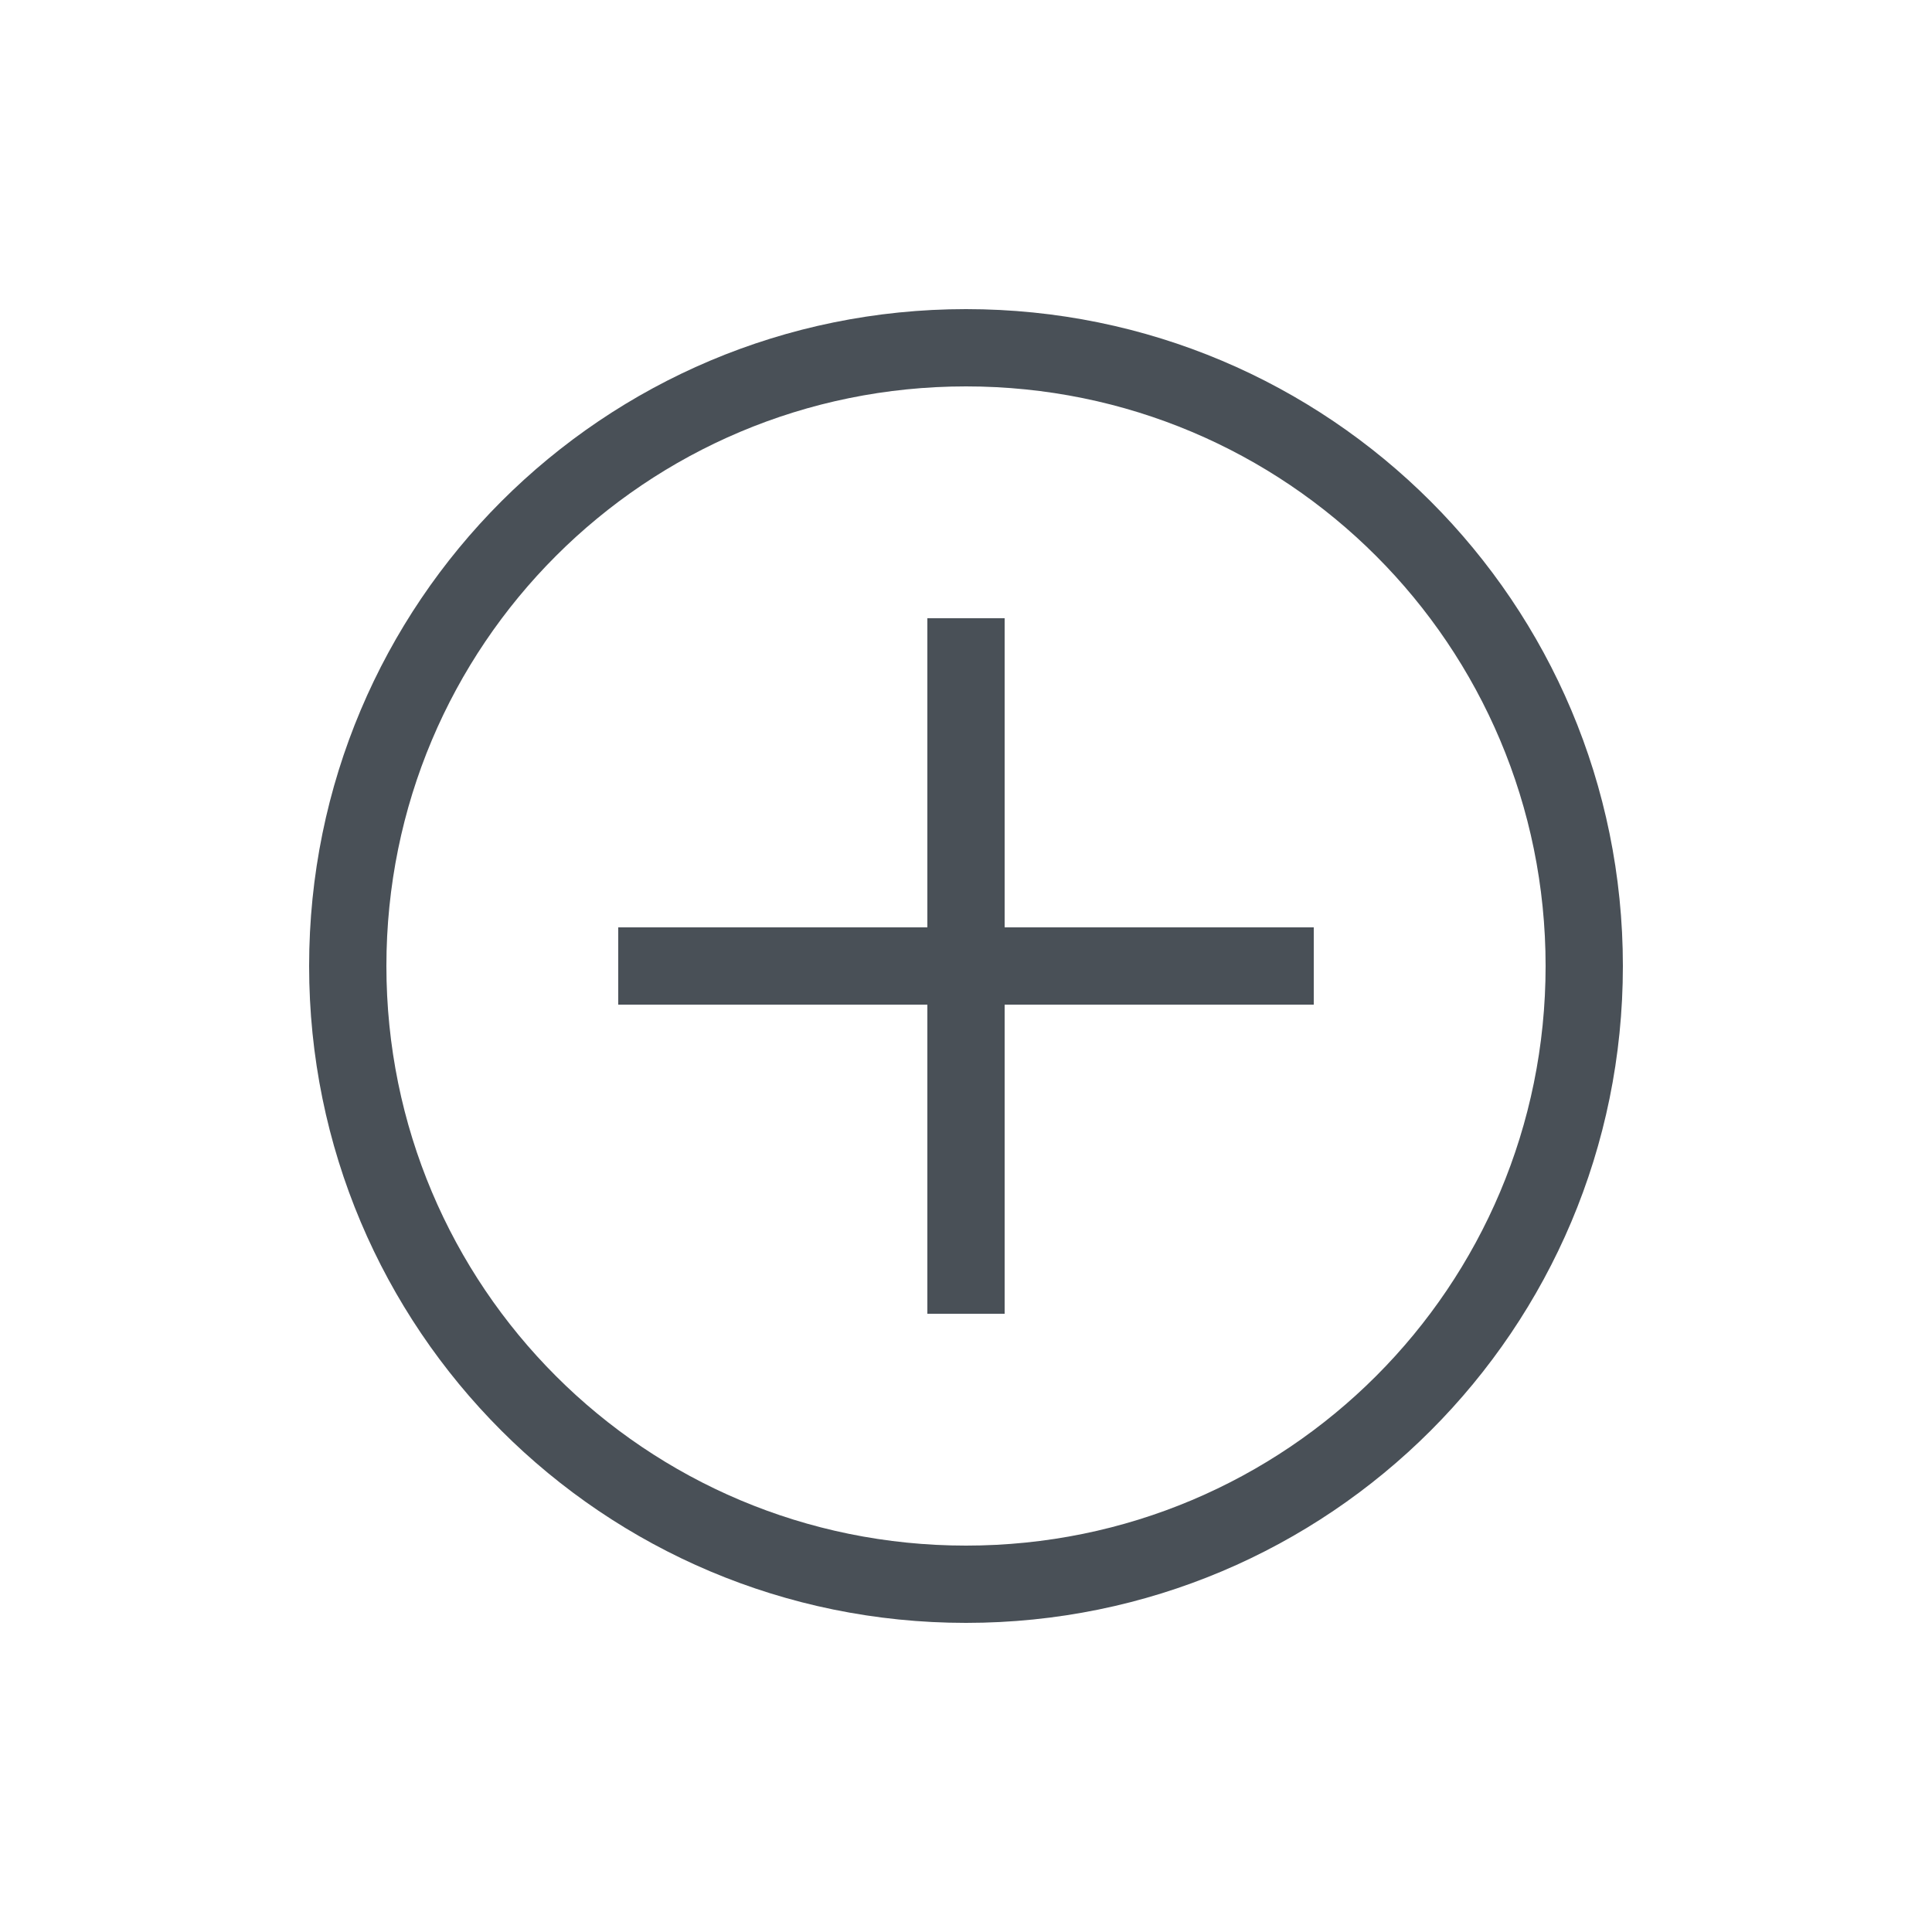 <svg xmlns="http://www.w3.org/2000/svg" width="0.9em" height="0.9em" viewBox="0 0 50 50"><path fill="#495057" d="M25 42c-9.4 0-17-7.6-17-17S15.6 8 25 8s17 7.6 17 17s-7.6 17-17 17m0-32c-8.3 0-15 6.7-15 15s6.7 15 15 15s15-6.7 15-15s-6.7-15-15-15"/><path fill="#495057" d="M16 24h18v2H16z"/><path fill="#495057" d="M24 16h2v18h-2z"/></svg>